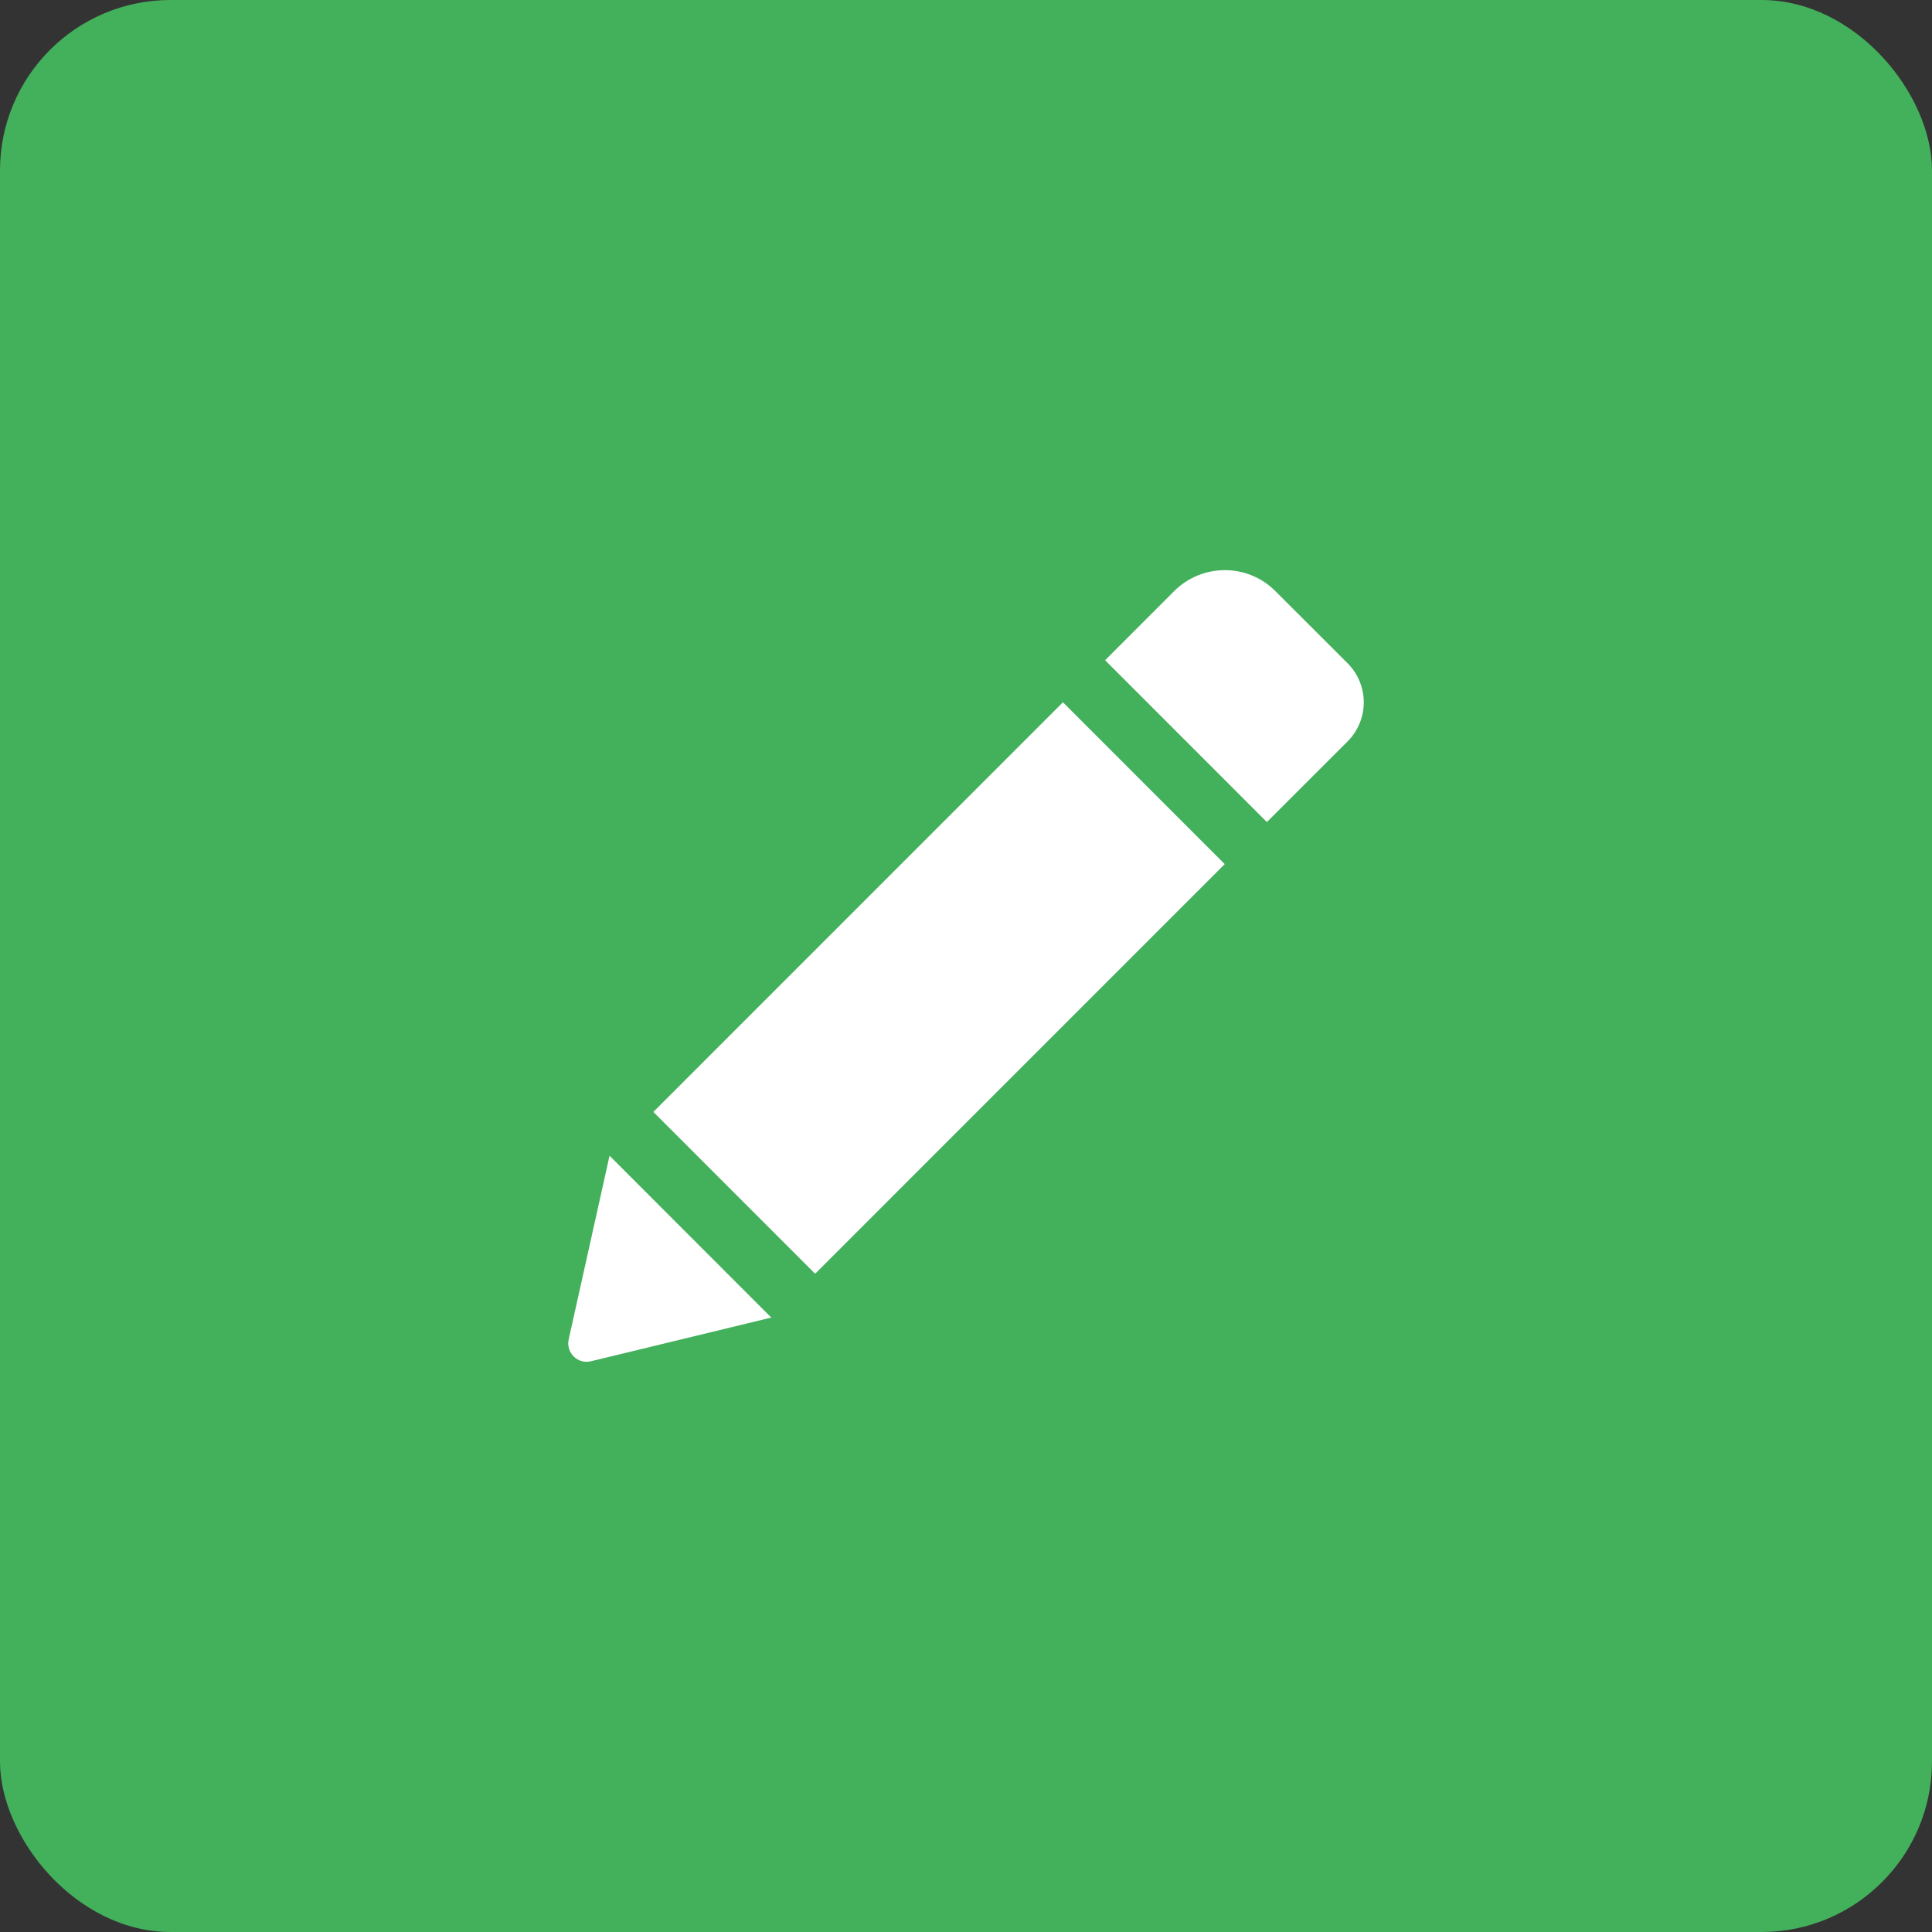 <svg width="34" height="34" viewBox="0 0 34 34" fill="none" xmlns="http://www.w3.org/2000/svg">
<rect x="0" y="0" width="34" height="34" fill="#333333" stroke="none"/>
<rect width="34" height="34" rx="3" fill="#43B05C"/>
<g clip-path="url(#clip0)">
<path d="M18.706 12.359L21.553 15.207L14.345 22.416L11.498 19.568L18.706 12.359ZM23.715 11.672L22.444 10.402C21.954 9.911 21.157 9.911 20.664 10.402L19.448 11.619L22.295 14.467L23.715 13.048C24.095 12.667 24.095 12.053 23.715 11.672ZM10.008 23.571C9.956 23.804 10.167 24.013 10.4 23.956L13.573 23.187L10.727 20.339L10.008 23.571Z" fill="white"/>
</g>
<defs>
<clipPath id="clip0">
<rect width="14" height="14" fill="white" transform="translate(10 10)"/>
</clipPath>
</defs>
</svg>
